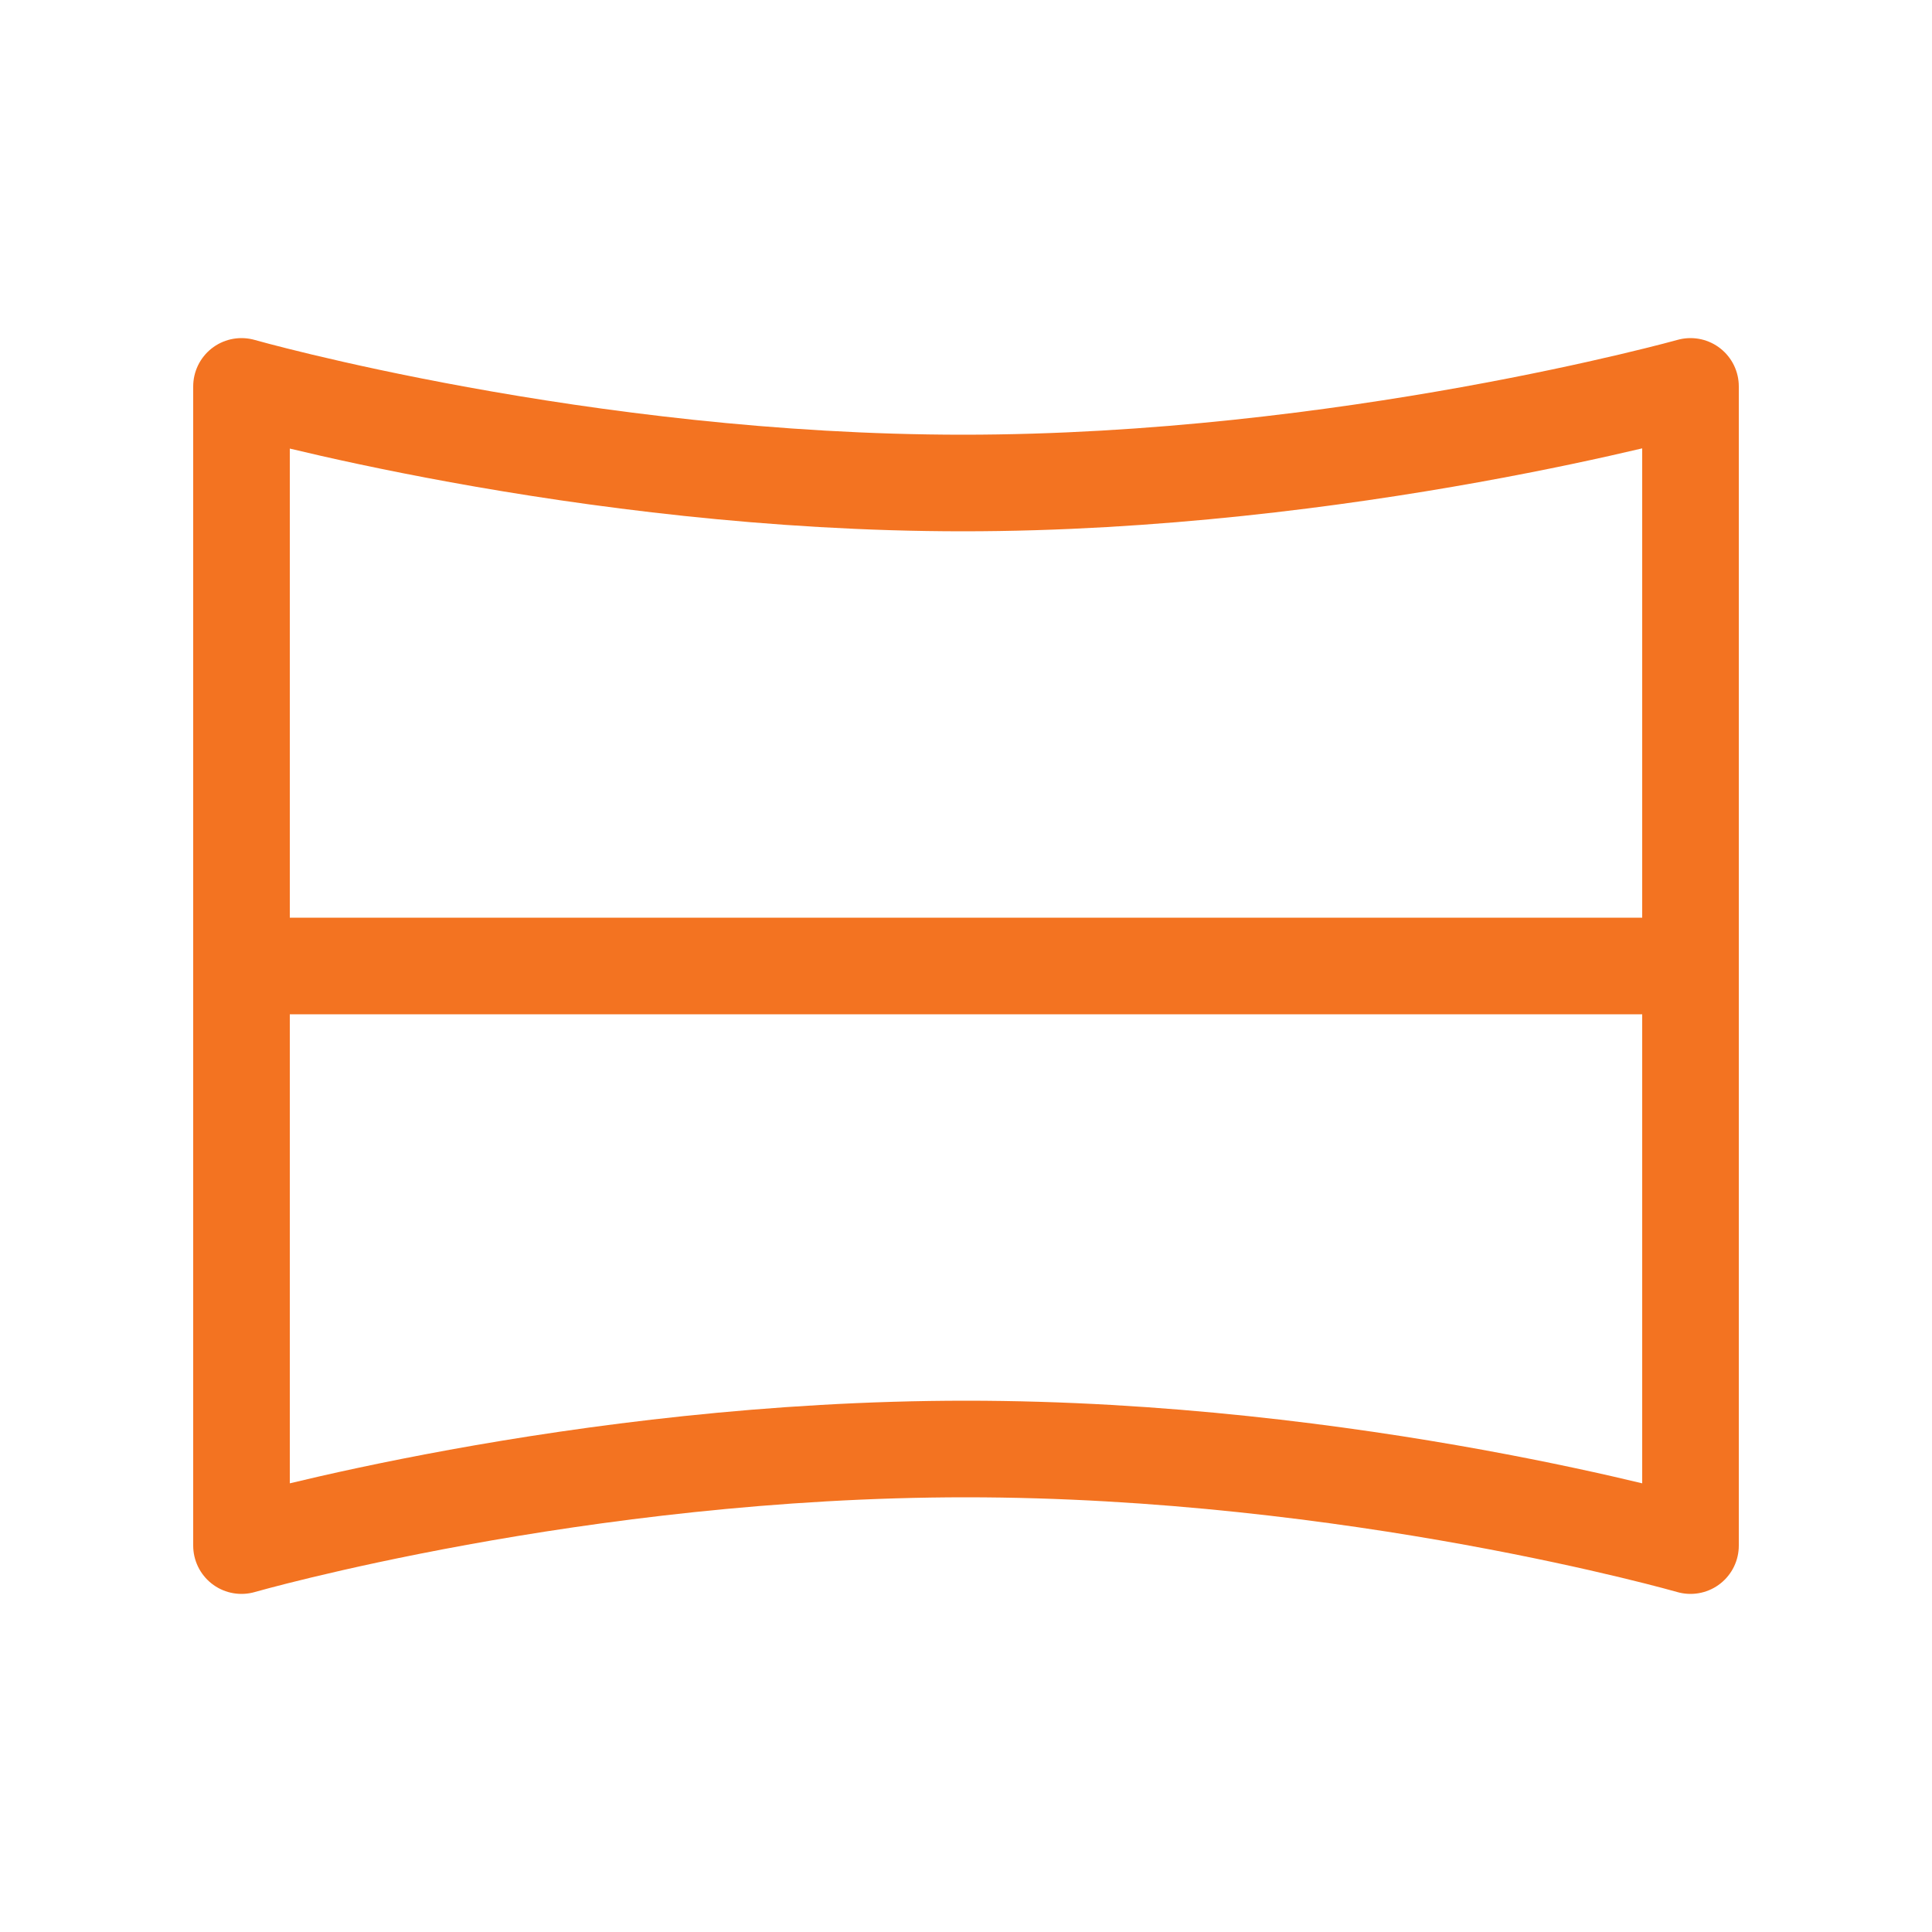 <svg width="20" height="20" viewBox="0 0 20 20" fill="none" xmlns="http://www.w3.org/2000/svg">
<path d="M2.5 4C2.5 4 6.016 5 9.969 5C13.922 5 17.5 4 17.5 4V16C17.5 16 14.016 15 10 15C5.984 15 2.5 16 2.5 16V4Z" stroke="#F37321" stroke-linejoin="round"/>
<path d="M2.5 10H17.5" stroke="#F37321"/>
</svg>
